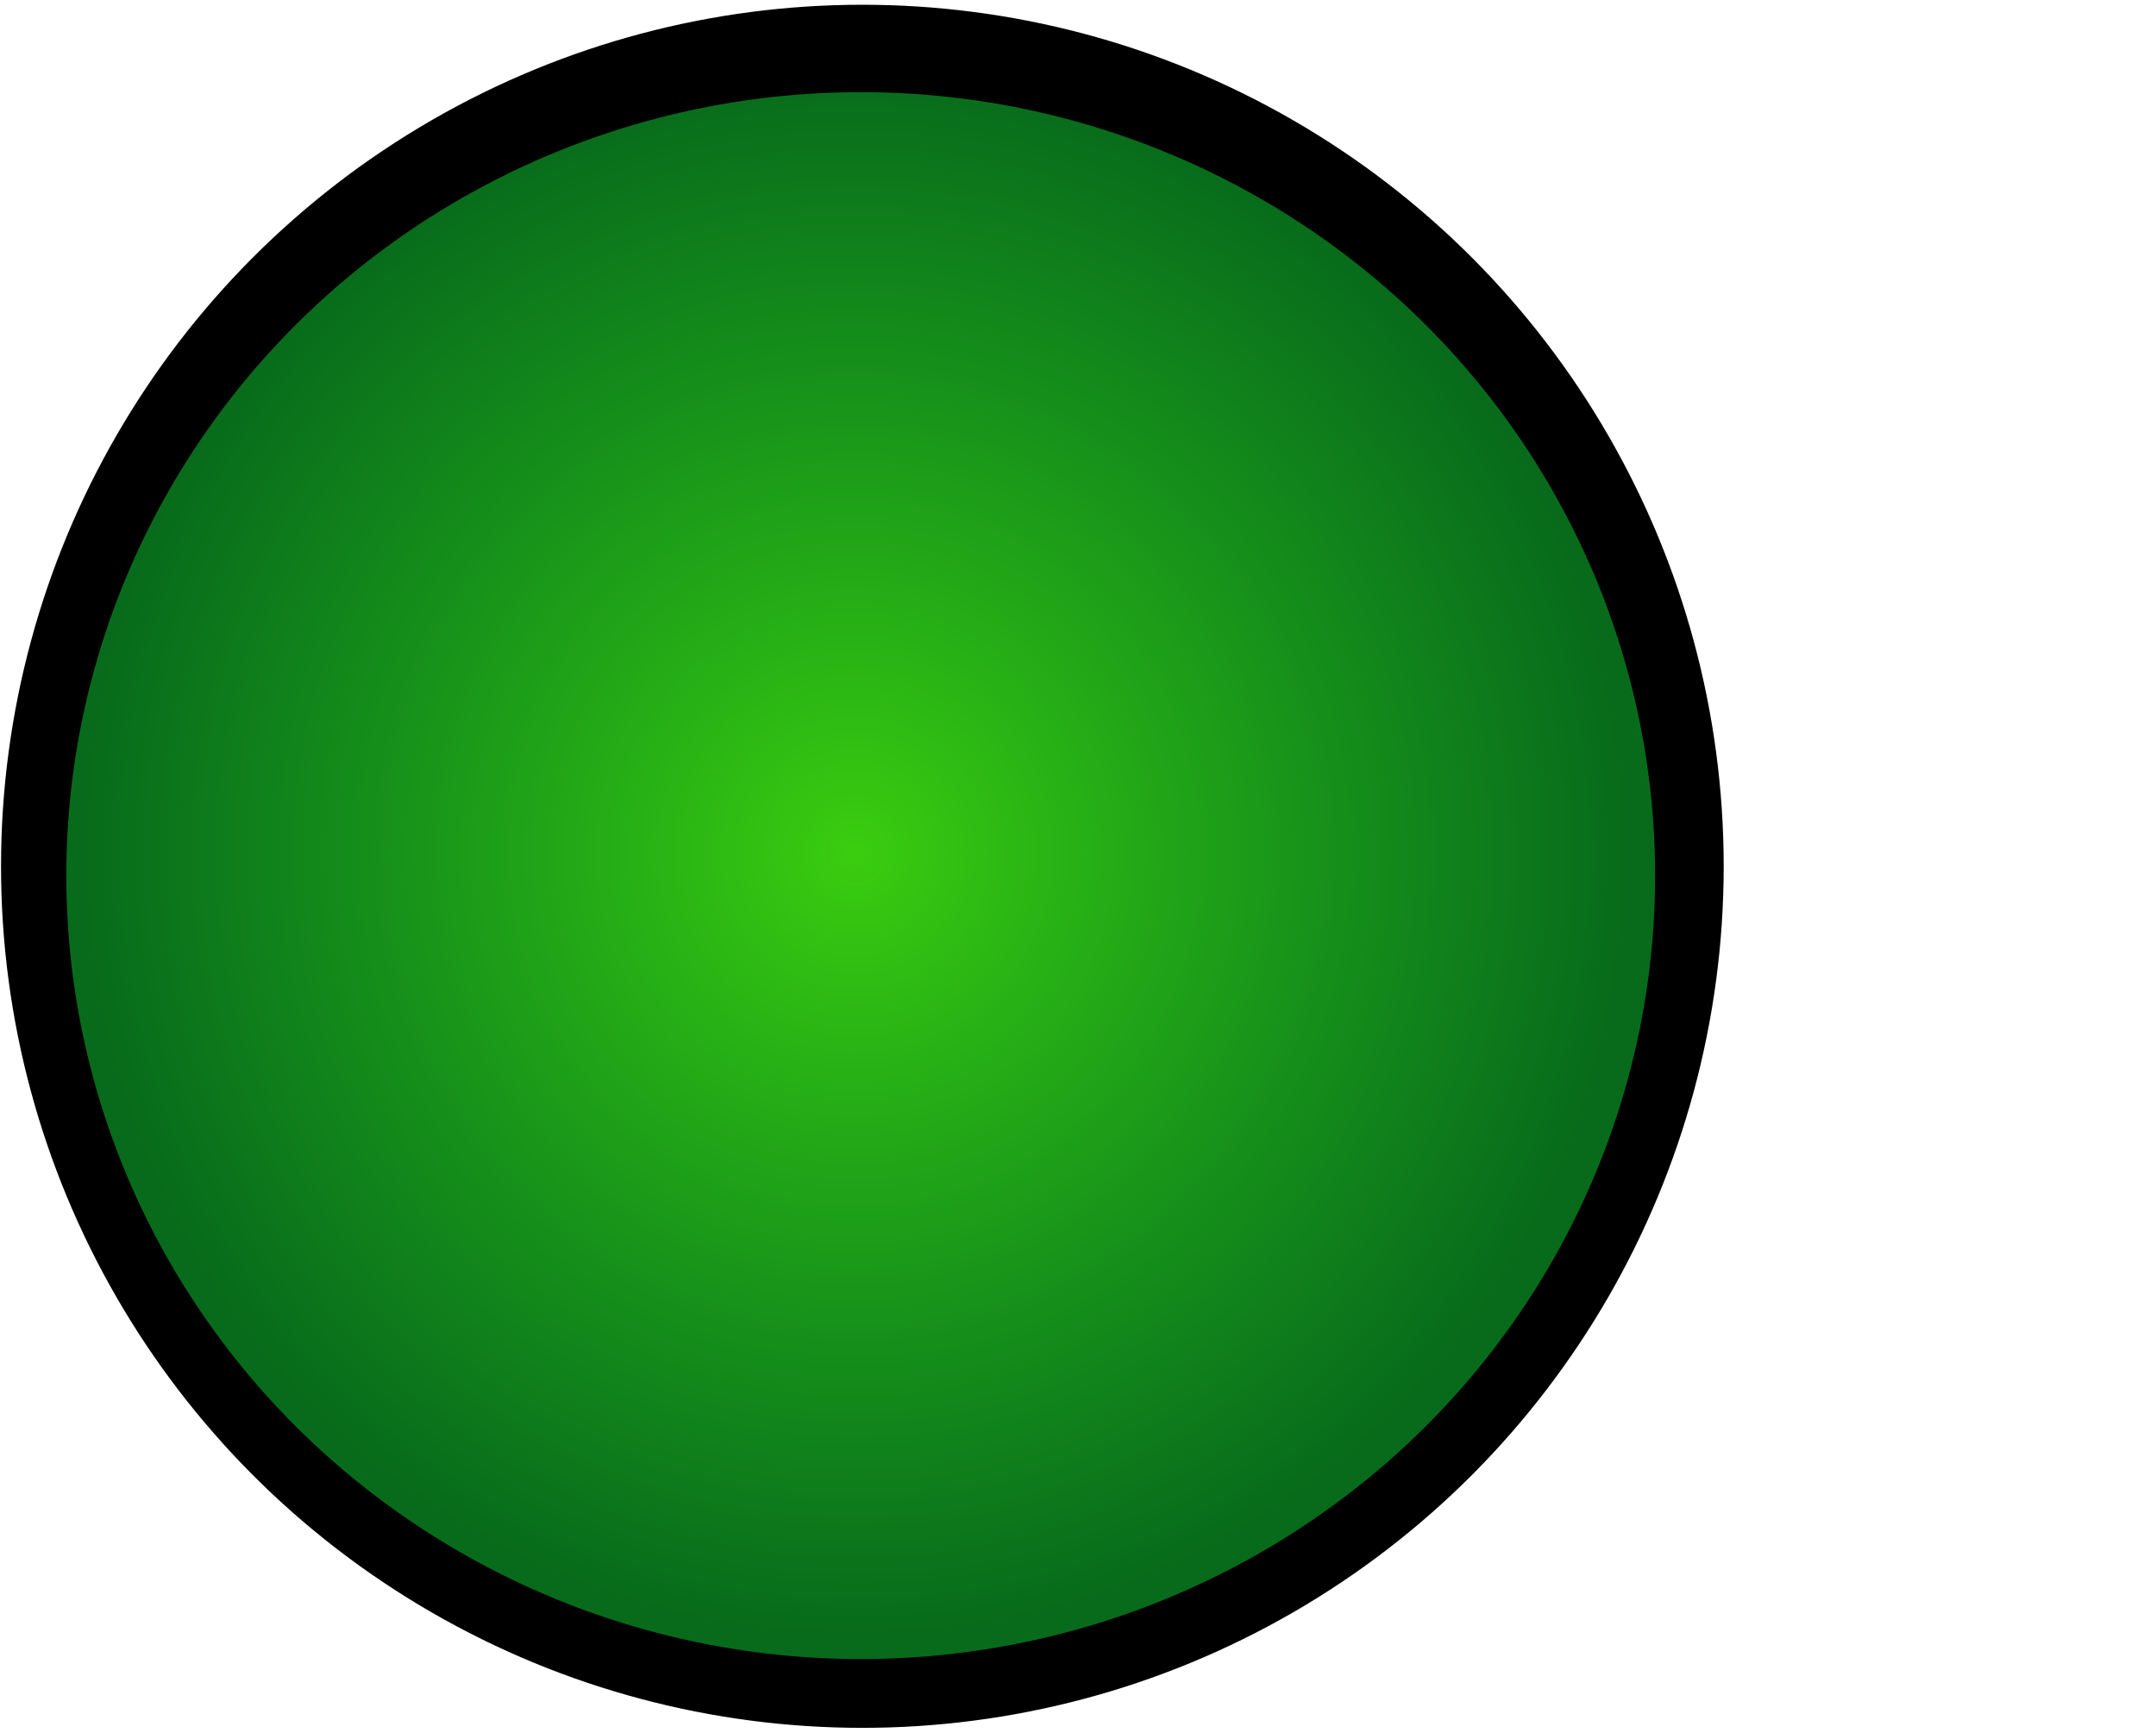 <?xml version="1.0" encoding="utf-8"?>
<svg xmlns="http://www.w3.org/2000/svg" viewBox="0 0 500 401.709">
  <defs>
    <radialGradient gradientUnits="userSpaceOnUse" cx="259.54" cy="307.751" r="173" id="gradient-0" gradientTransform="matrix(-0.971, 0.014, -0.015, -1, 513.353, 599.521)" spreadMethod="pad">
      <stop offset="0" style="stop-opacity: 0.85; stop-color: rgb(69, 241, 17);"/>
      <stop offset="1" style="stop-opacity: 0.45; stop-color: rgb(17, 237, 59);"/>
    </radialGradient>
  </defs>
  <circle style="fill-rule: nonzero; paint-order: fill; stroke: rgb(0, 0, 0); fill: rgb(0, 0, 0); stroke-width: 1px;" cx="199.991" cy="200.854" r="199.252" id="object-0"/>
  <circle style="stroke: rgb(0, 0, 0); paint-order: fill; fill: url(&quot;#gradient-0&quot;);" transform="matrix(1.068, 0, 0, 1.053, -75.936, -113.417)" cx="258" cy="300.5" r="173" id="object-1"/>
</svg>
